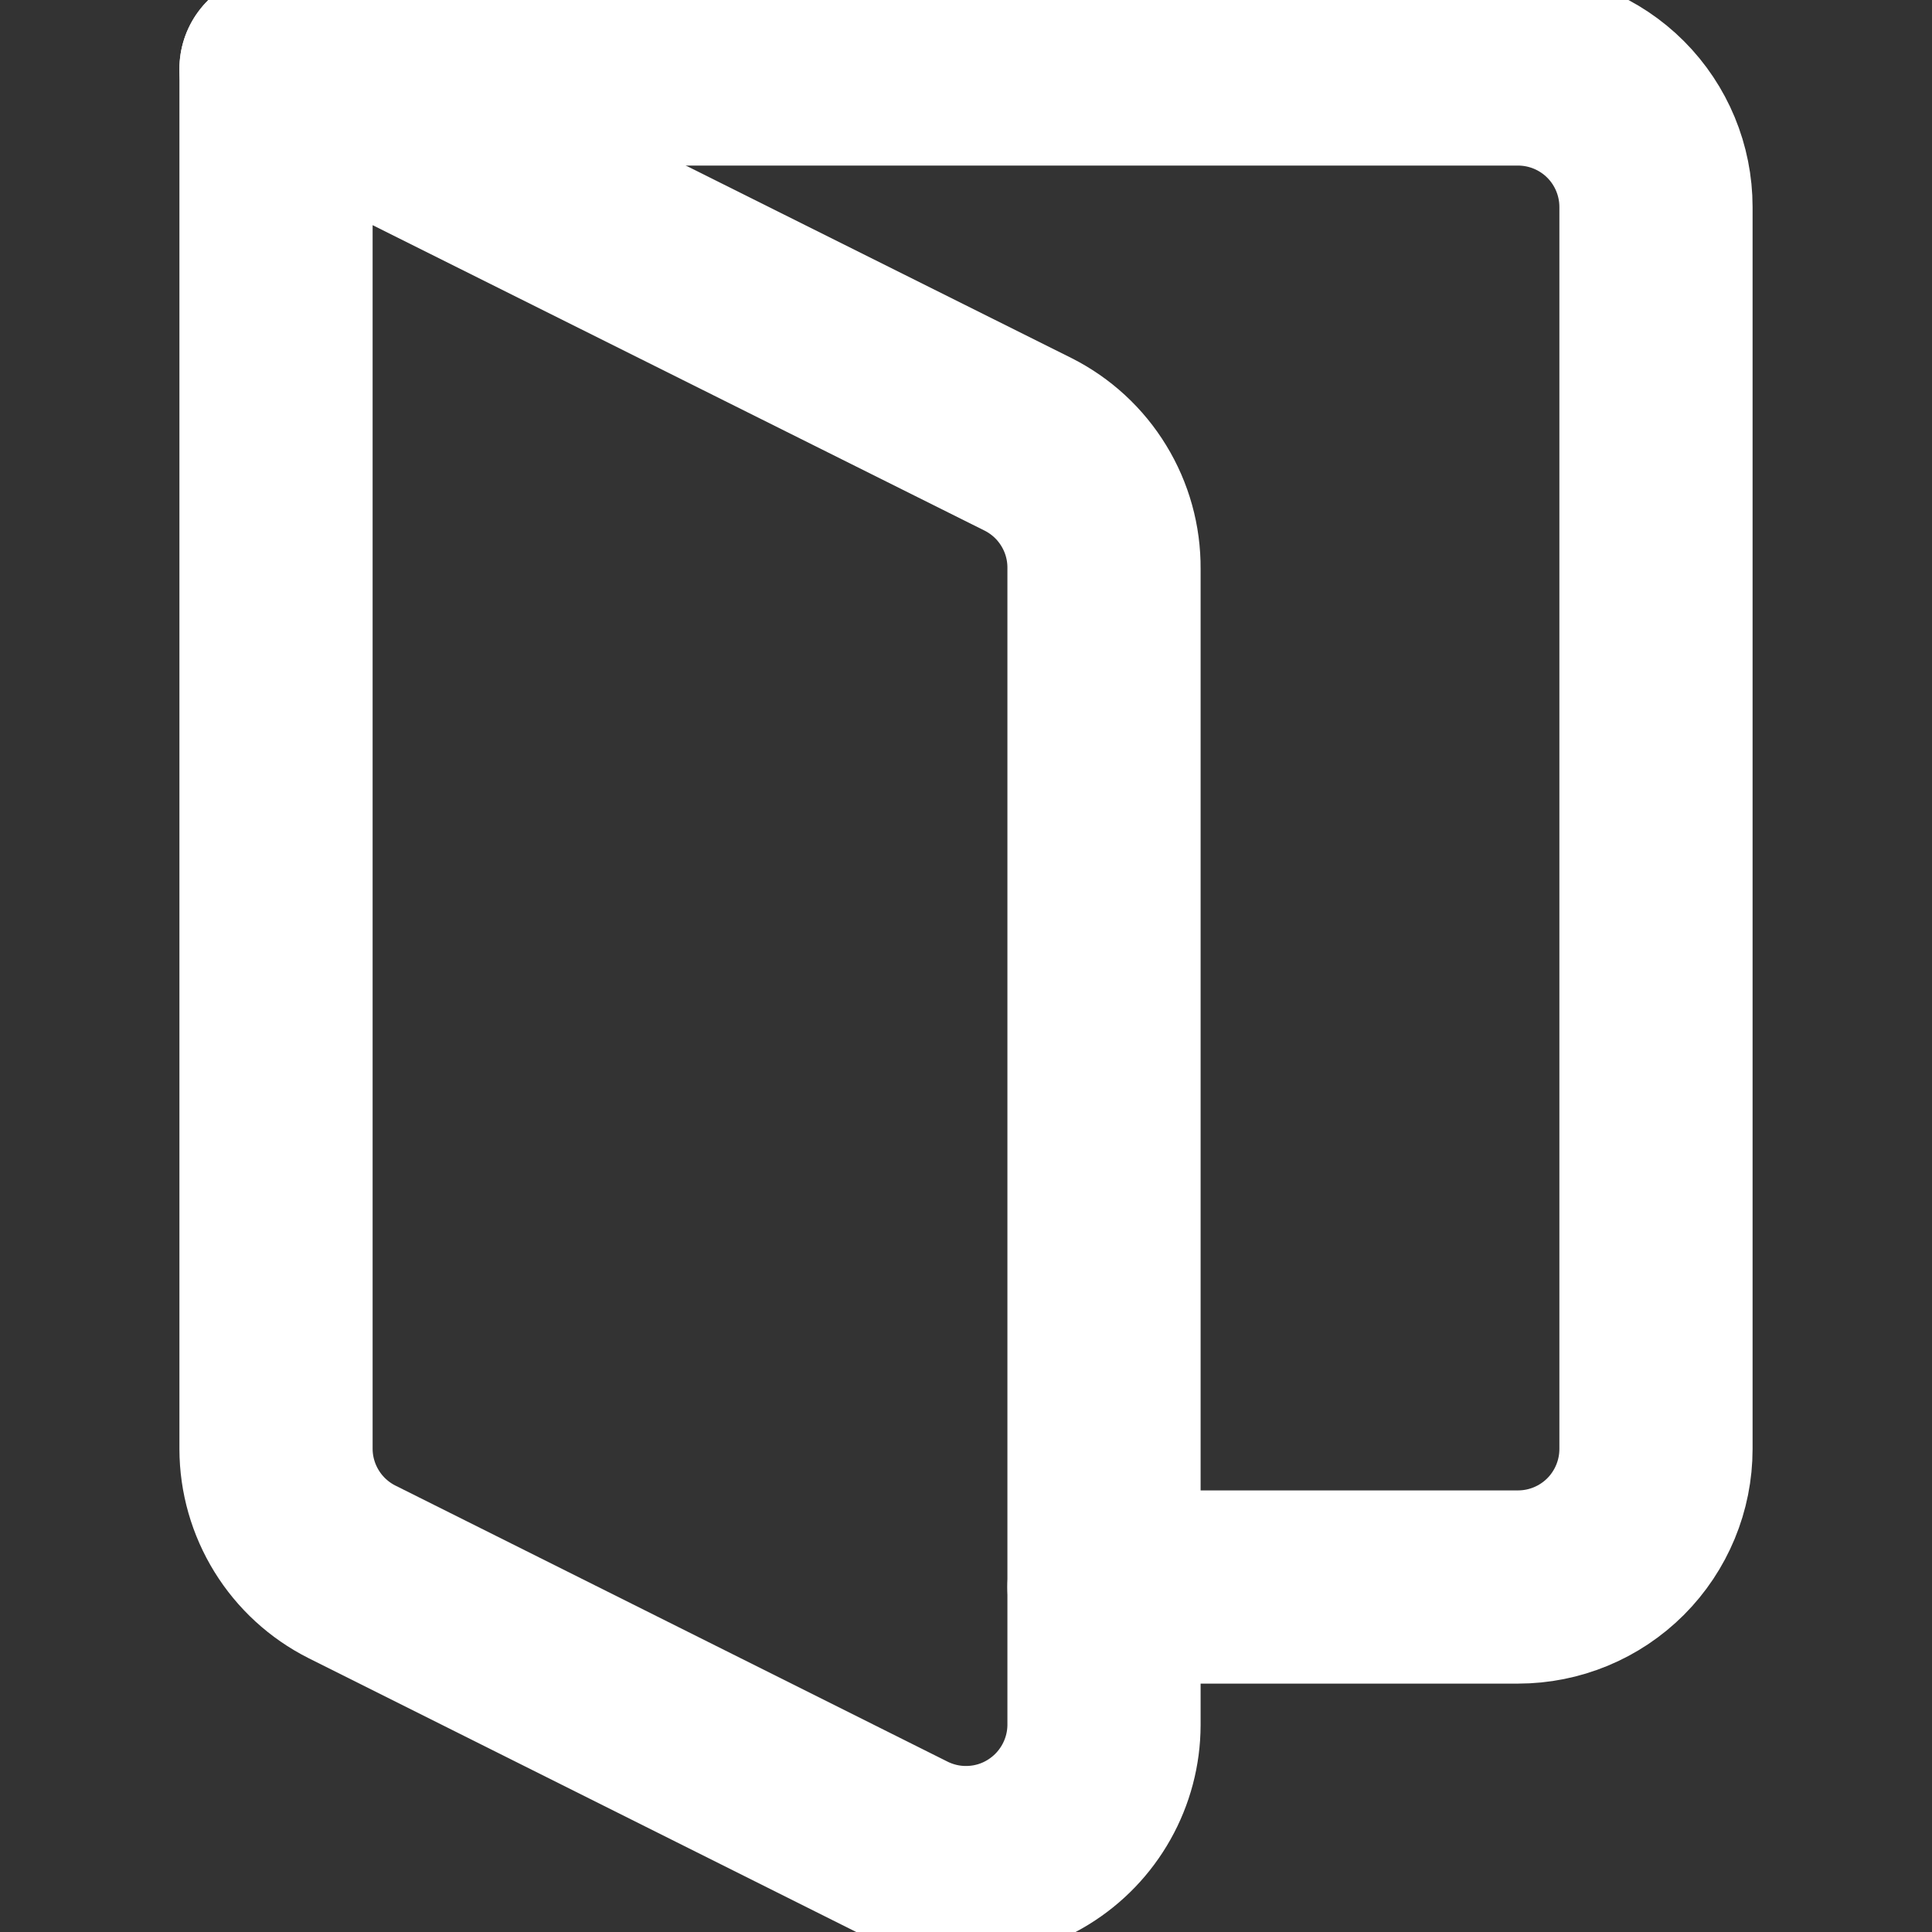 <svg width="30" height="30" viewBox="0 0 30 30" fill="none" xmlns="http://www.w3.org/2000/svg">
<rect x="0" y="0" width="30" height="30" fill="#333333" stroke="none"/>
<g clip-path="url(#clip0_88_354)">
<path d="M17.143 26.786C17.142 27.151 17.047 27.51 16.868 27.828C16.689 28.147 16.432 28.414 16.121 28.605C15.81 28.797 15.455 28.905 15.09 28.92C14.725 28.936 14.362 28.857 14.036 28.693L5.464 24.407C5.111 24.229 4.814 23.957 4.606 23.62C4.398 23.283 4.287 22.896 4.286 22.5V1.071L15.964 6.9C16.321 7.08 16.62 7.355 16.828 7.696C17.037 8.037 17.146 8.429 17.143 8.829V26.786Z" stroke="white" stroke-width="3" stroke-linecap="round" stroke-linejoin="round"/>
<path d="M4.286 1.071H23.571C24.14 1.071 24.685 1.297 25.087 1.699C25.488 2.101 25.714 2.646 25.714 3.214V22.5C25.714 23.068 25.488 23.613 25.087 24.015C24.685 24.417 24.14 24.643 23.571 24.643H17.143" stroke="white" stroke-width="3" stroke-linecap="round" stroke-linejoin="round"/>
</g>
<defs>
<clipPath id="clip0_88_354">
<rect width="30" height="30" fill="white"/>
</clipPath>
</defs>
</svg>
